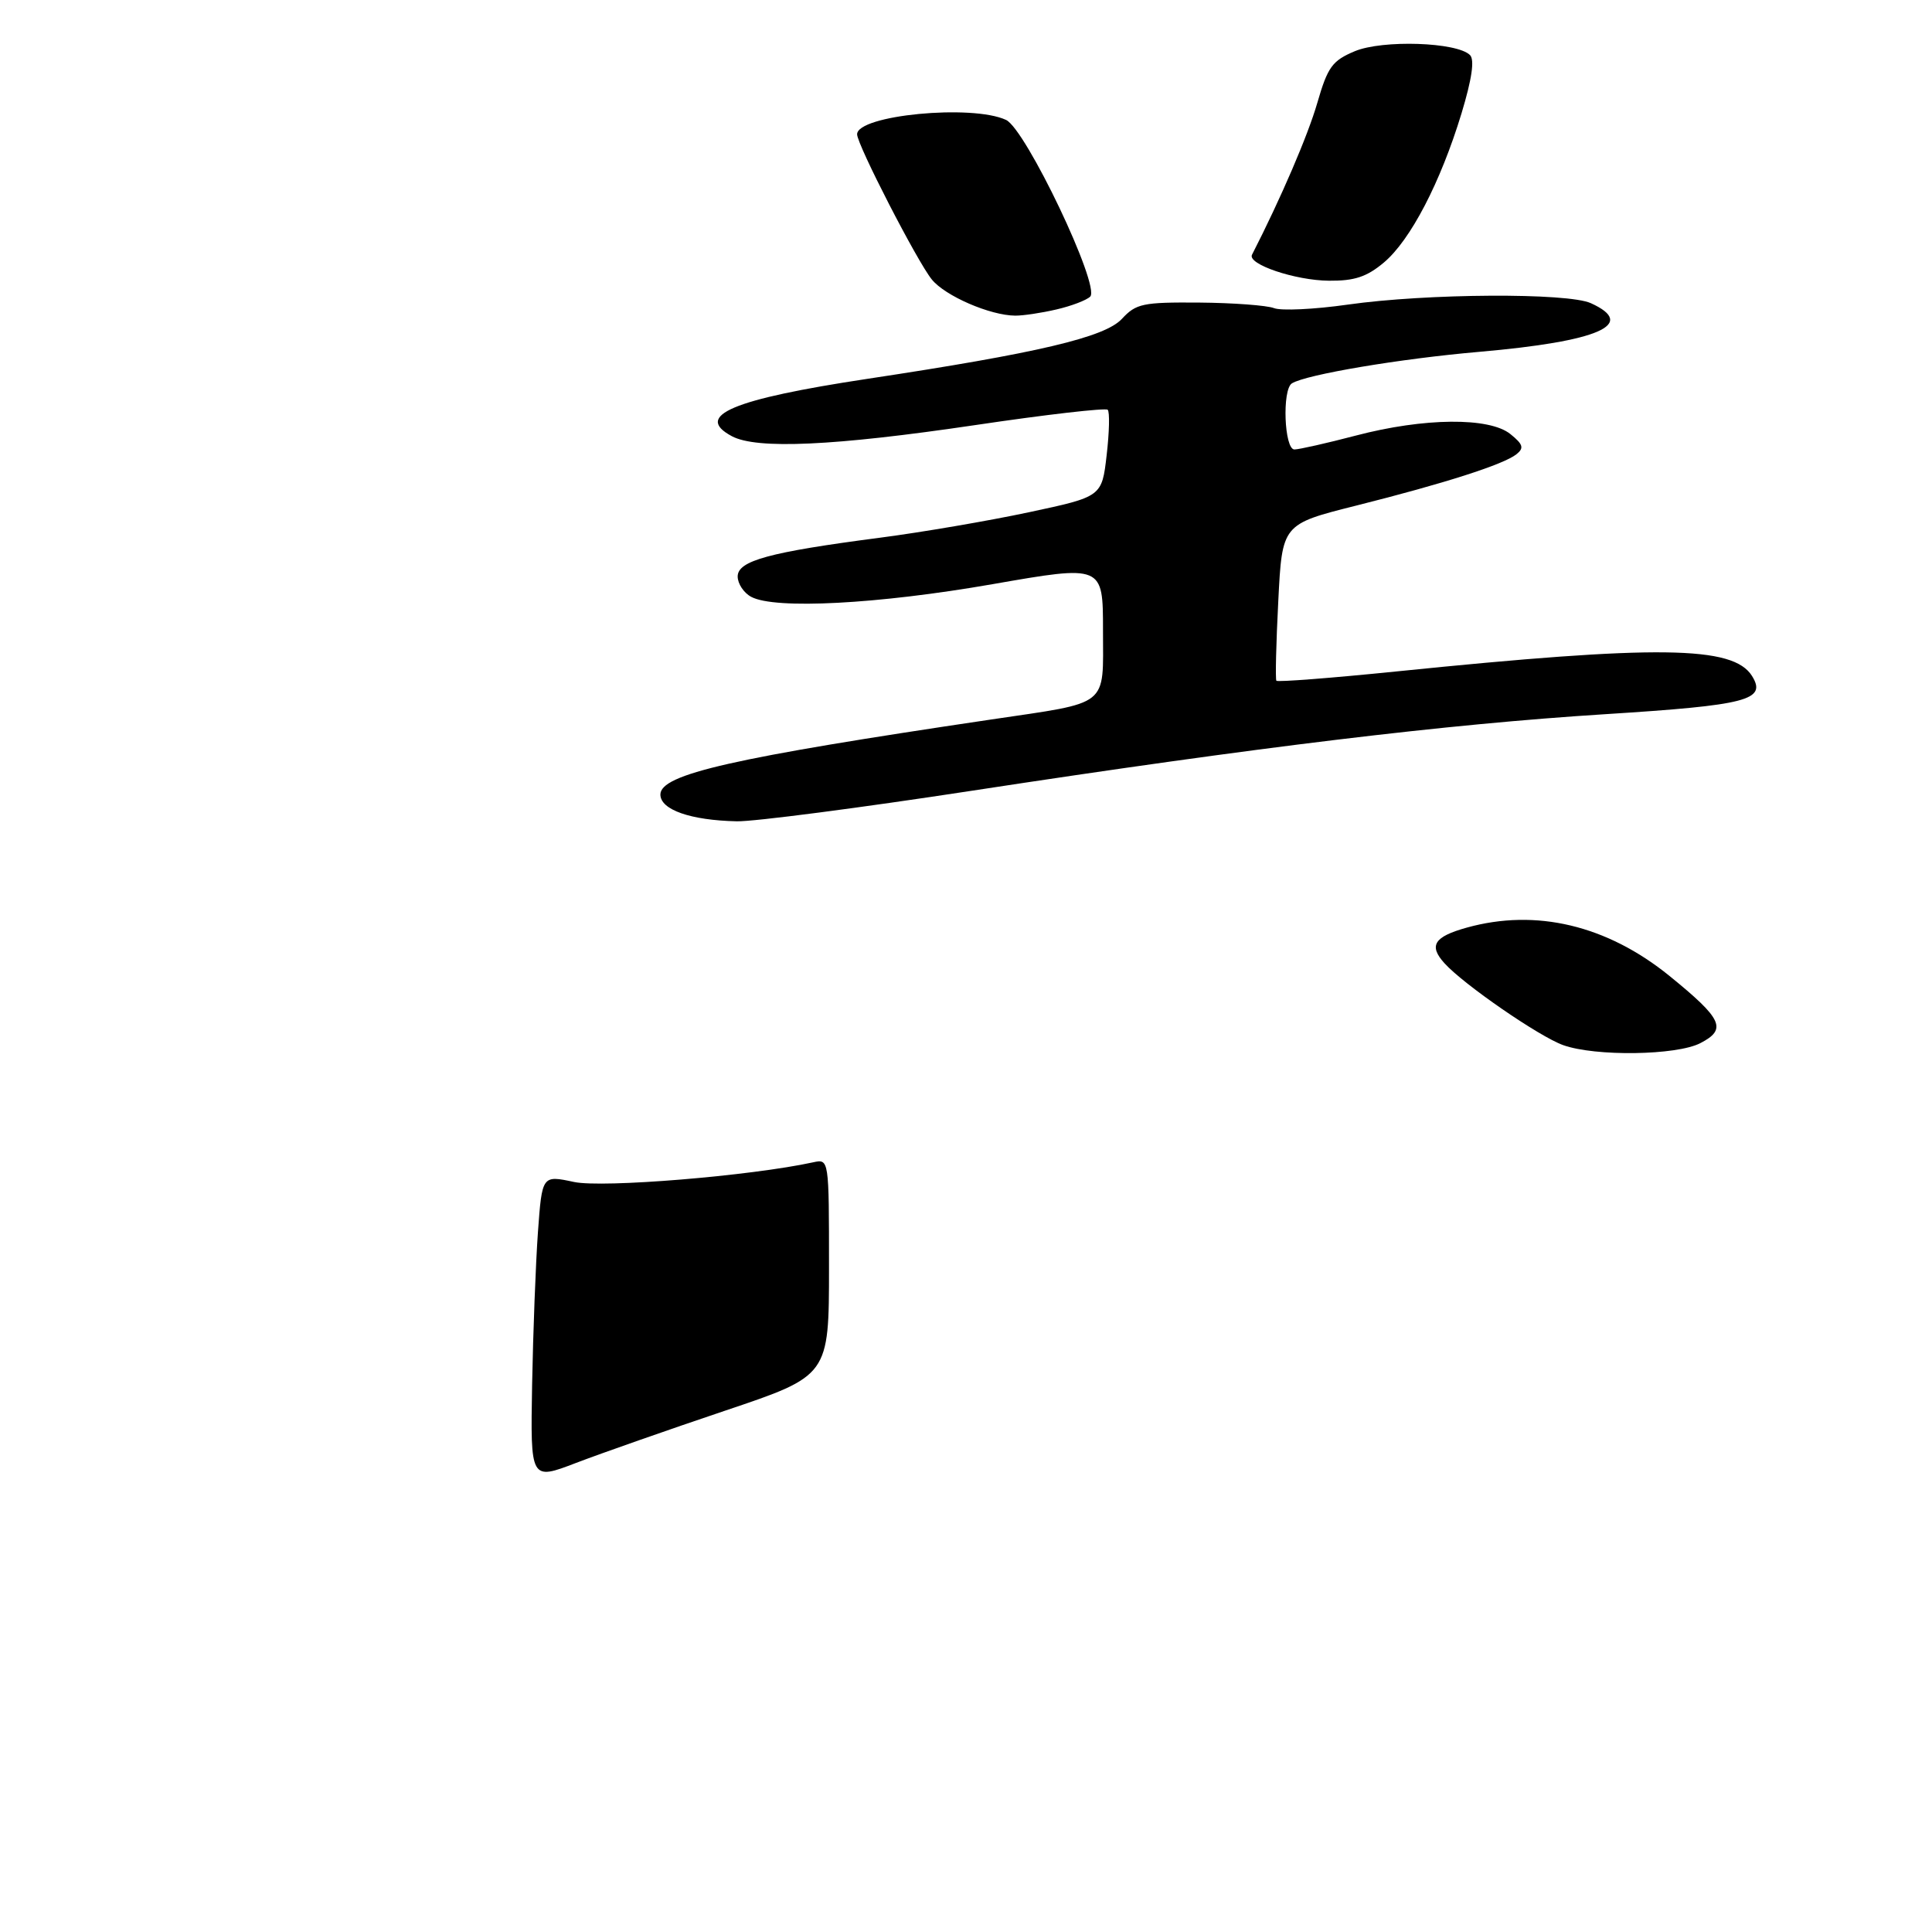 <?xml version="1.0" encoding="UTF-8" standalone="no"?>
<!DOCTYPE svg PUBLIC "-//W3C//DTD SVG 1.1//EN" "http://www.w3.org/Graphics/SVG/1.1/DTD/svg11.dtd" >
<svg xmlns="http://www.w3.org/2000/svg" xmlns:xlink="http://www.w3.org/1999/xlink" version="1.1" viewBox="0 0 275 273">
 <g >
 <path fill="currentColor"
d=" M 242.02 148.49 C 245.86 146.51 245.19 145.06 237.62 138.91 C 228.74 131.71 218.65 129.30 208.79 132.04 C 204.11 133.34 203.32 134.60 205.62 137.13 C 208.34 140.14 219.09 147.55 222.50 148.77 C 227.09 150.41 238.63 150.24 242.02 148.49 Z  M 138.39 112.55 C 179.12 106.32 205.86 103.09 228.51 101.66 C 248.73 100.38 251.52 99.66 249.38 96.22 C 246.69 91.92 236.04 91.78 198.73 95.58 C 189.50 96.52 181.83 97.11 181.68 96.90 C 181.52 96.68 181.64 91.58 181.95 85.56 C 182.50 74.62 182.50 74.62 193.00 71.98 C 205.62 68.81 214.02 66.12 215.85 64.66 C 216.96 63.78 216.80 63.25 214.99 61.79 C 212.00 59.37 202.71 59.45 193.00 62.00 C 188.88 63.08 184.94 63.97 184.25 63.98 C 182.80 64.00 182.47 55.45 183.89 54.57 C 185.92 53.31 199.35 51.05 210.58 50.08 C 227.57 48.60 233.10 46.19 226.45 43.16 C 223.14 41.65 203.09 41.76 191.84 43.36 C 187.08 44.04 182.35 44.26 181.34 43.86 C 180.33 43.47 175.54 43.11 170.70 43.07 C 162.66 43.01 161.71 43.21 159.69 45.39 C 157.25 48.02 147.72 50.26 123.50 53.92 C 104.26 56.83 98.71 59.17 104.17 62.09 C 107.71 63.99 118.74 63.48 138.81 60.51 C 148.89 59.01 157.37 58.04 157.67 58.33 C 157.97 58.63 157.90 61.54 157.52 64.79 C 156.84 70.70 156.84 70.70 146.44 72.92 C 140.71 74.14 131.19 75.77 125.27 76.54 C 109.46 78.60 105.00 79.82 105.00 82.06 C 105.00 83.09 105.87 84.40 106.93 84.96 C 110.30 86.77 124.96 86.00 141.25 83.16 C 157.00 80.41 157.00 80.41 157.00 89.73 C 157.00 100.77 158.11 99.89 141.00 102.43 C 104.18 107.89 94.00 110.20 94.00 113.10 C 94.00 115.27 98.31 116.77 104.89 116.91 C 107.31 116.96 122.39 115.00 138.39 112.55 Z  M 150.37 44.05 C 152.50 43.56 154.67 42.73 155.18 42.22 C 156.66 40.74 146.01 18.38 143.20 17.07 C 138.36 14.81 122.00 16.39 122.00 19.12 C 122.00 20.59 130.58 37.27 132.64 39.79 C 134.54 42.13 140.92 44.90 144.50 44.93 C 145.60 44.94 148.24 44.55 150.37 44.05 Z  M 196.98 37.37 C 200.77 34.18 205.04 25.97 208.03 16.14 C 209.51 11.25 209.91 8.51 209.24 7.84 C 207.39 5.99 196.80 5.64 192.84 7.29 C 189.63 8.64 188.99 9.51 187.50 14.66 C 186.16 19.29 182.33 28.21 178.21 36.26 C 177.52 37.61 184.36 39.92 189.17 39.96 C 192.80 39.99 194.55 39.41 196.98 37.37 Z  M 75.74 197.11 C 75.88 189.63 76.25 179.85 76.57 175.39 C 77.16 167.28 77.16 167.28 81.71 168.25 C 85.79 169.12 106.85 167.39 115.75 165.45 C 118.00 164.96 118.00 164.96 118.00 180.39 C 118.00 195.83 118.00 195.83 103.25 200.79 C 95.14 203.52 85.58 206.87 82.00 208.24 C 75.50 210.73 75.50 210.73 75.74 197.11 Z "/>
</g>
</svg>
